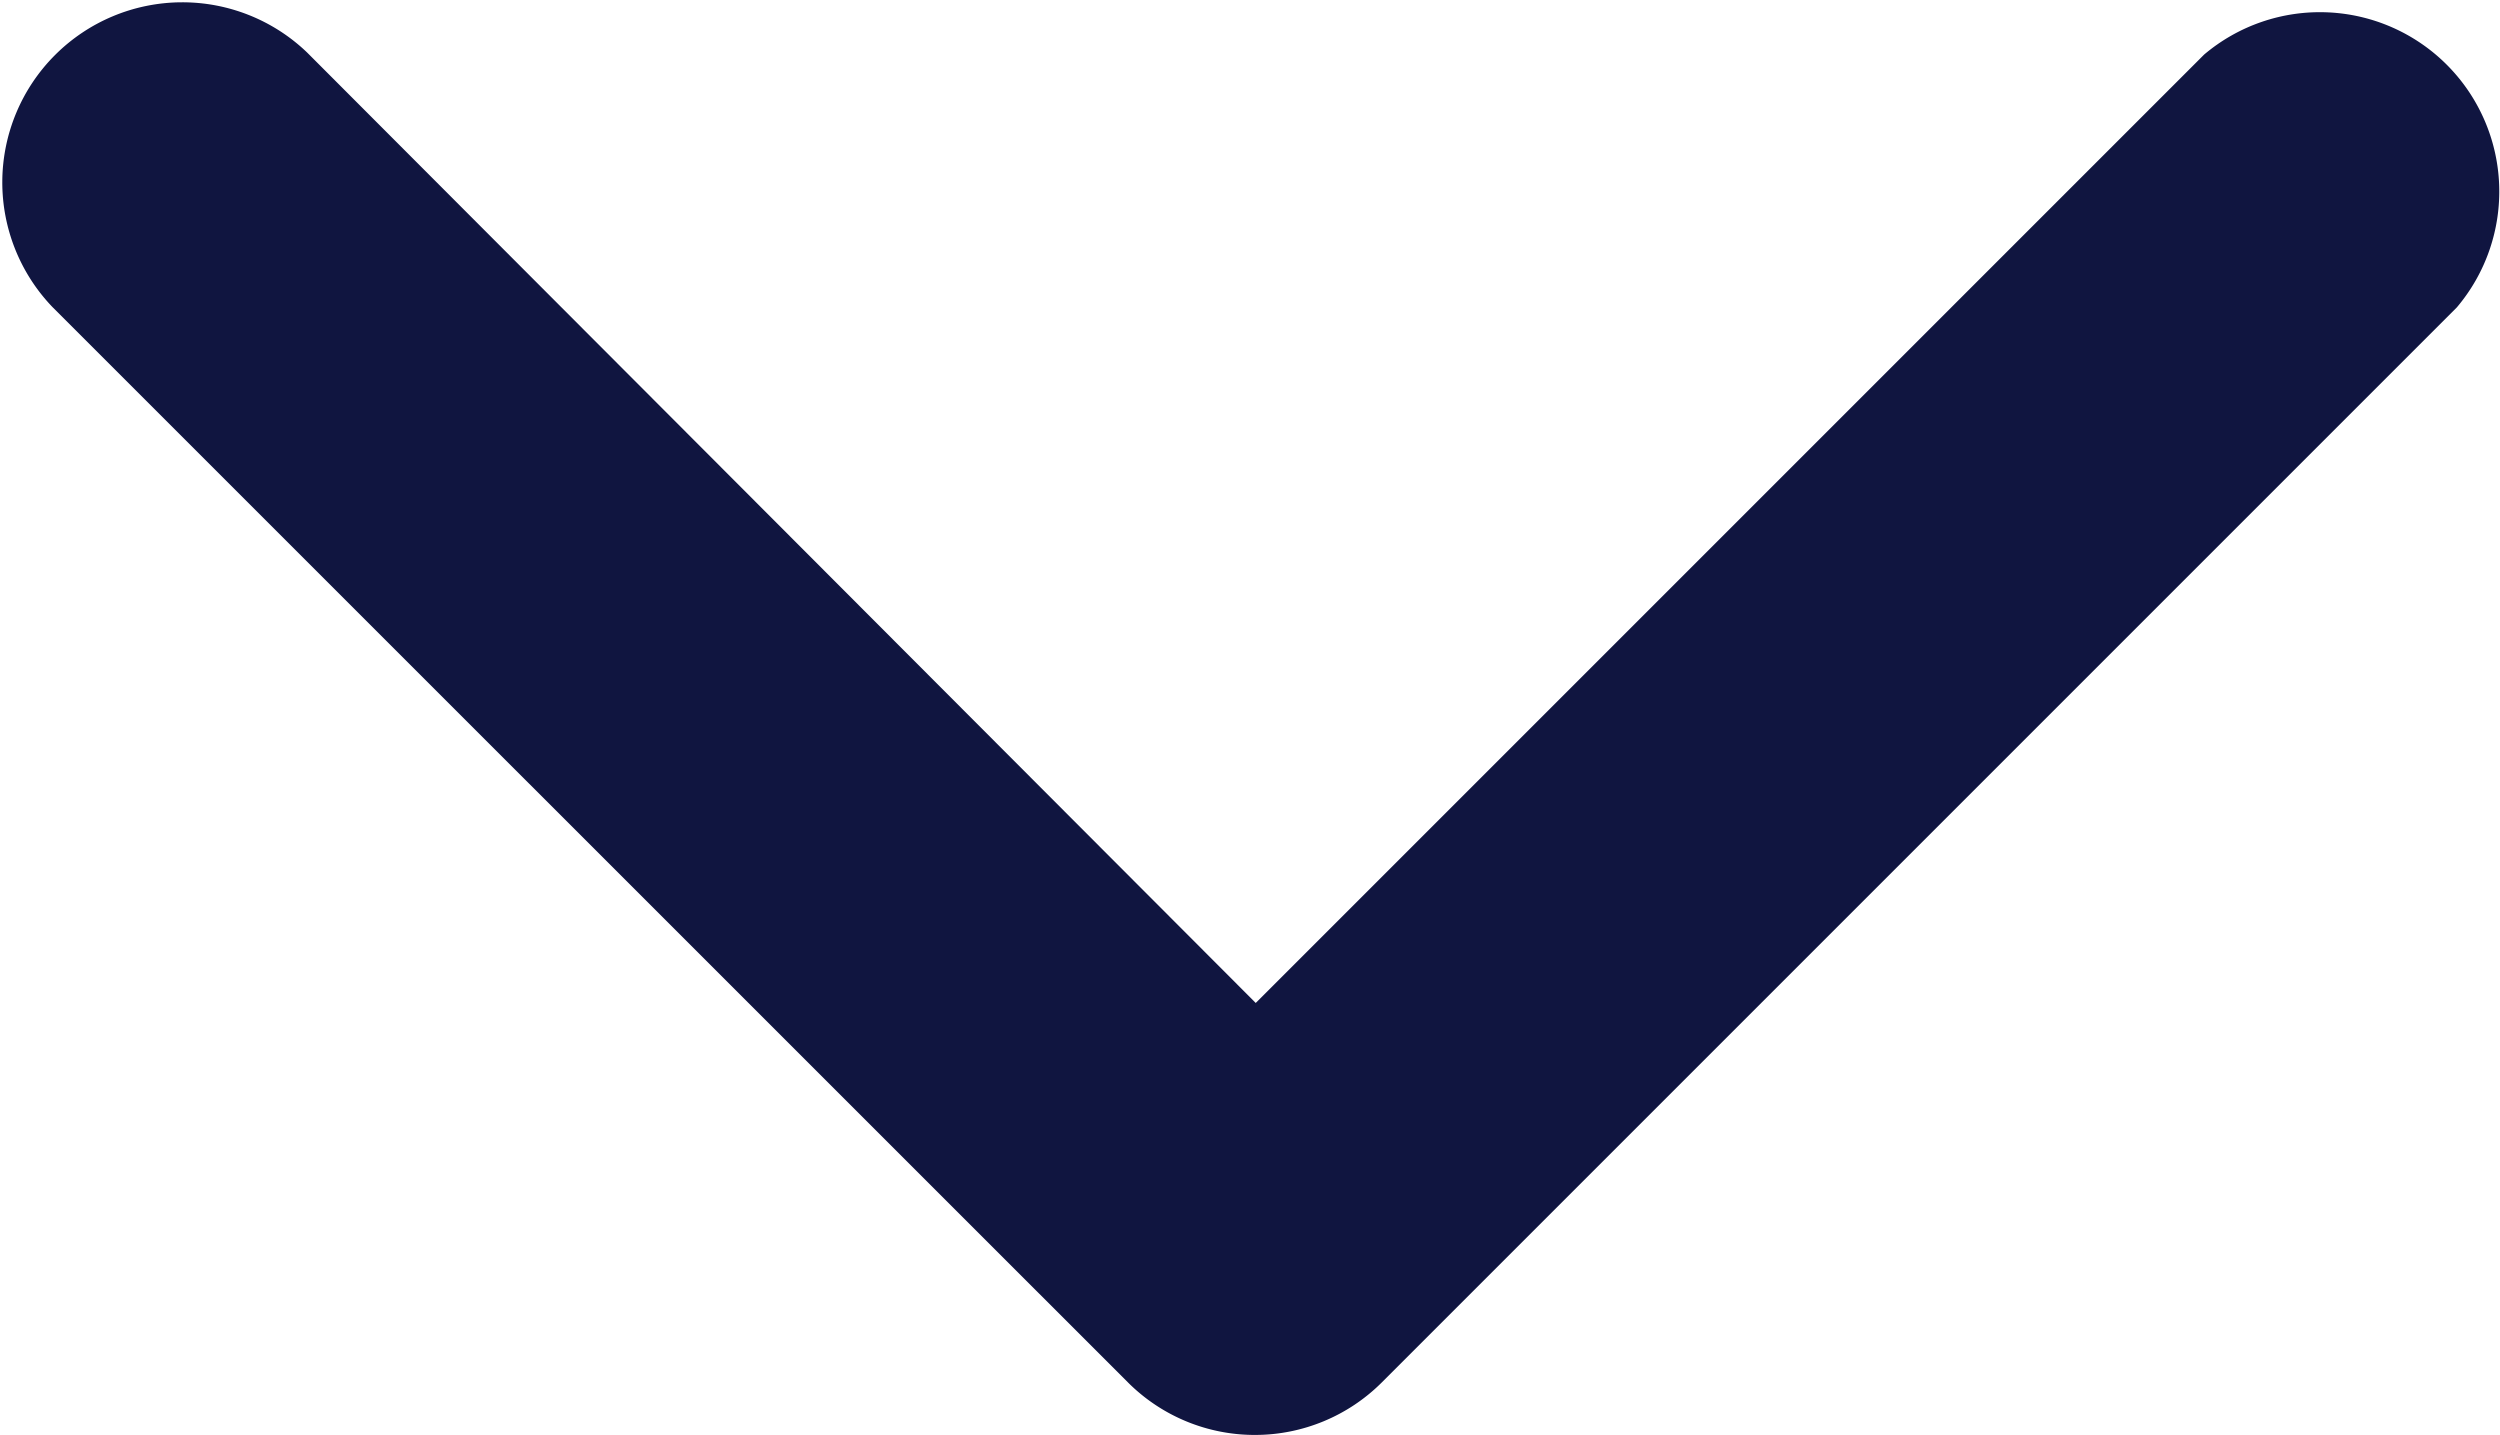 <svg id="svgexport-7_56_" data-name="svgexport-7 (56)" xmlns="http://www.w3.org/2000/svg" width="17.675" height="10.146" viewBox="0 0 17.675 10.146">
  <g id="_16" data-name="16">
    <path id="Path_167958" data-name="Path 167958" d="M13.874,18.141a1.268,1.268,0,0,1-.9-.368L5.369,10.169a1.273,1.273,0,0,1,1.8-1.8l6.705,6.718,6.705-6.705a1.268,1.268,0,0,1,1.787,1.787l-7.605,7.605A1.268,1.268,0,0,1,13.874,18.141Z" transform="translate(-4.996 -7.996)" fill="#101540"/>
  </g>
</svg>
